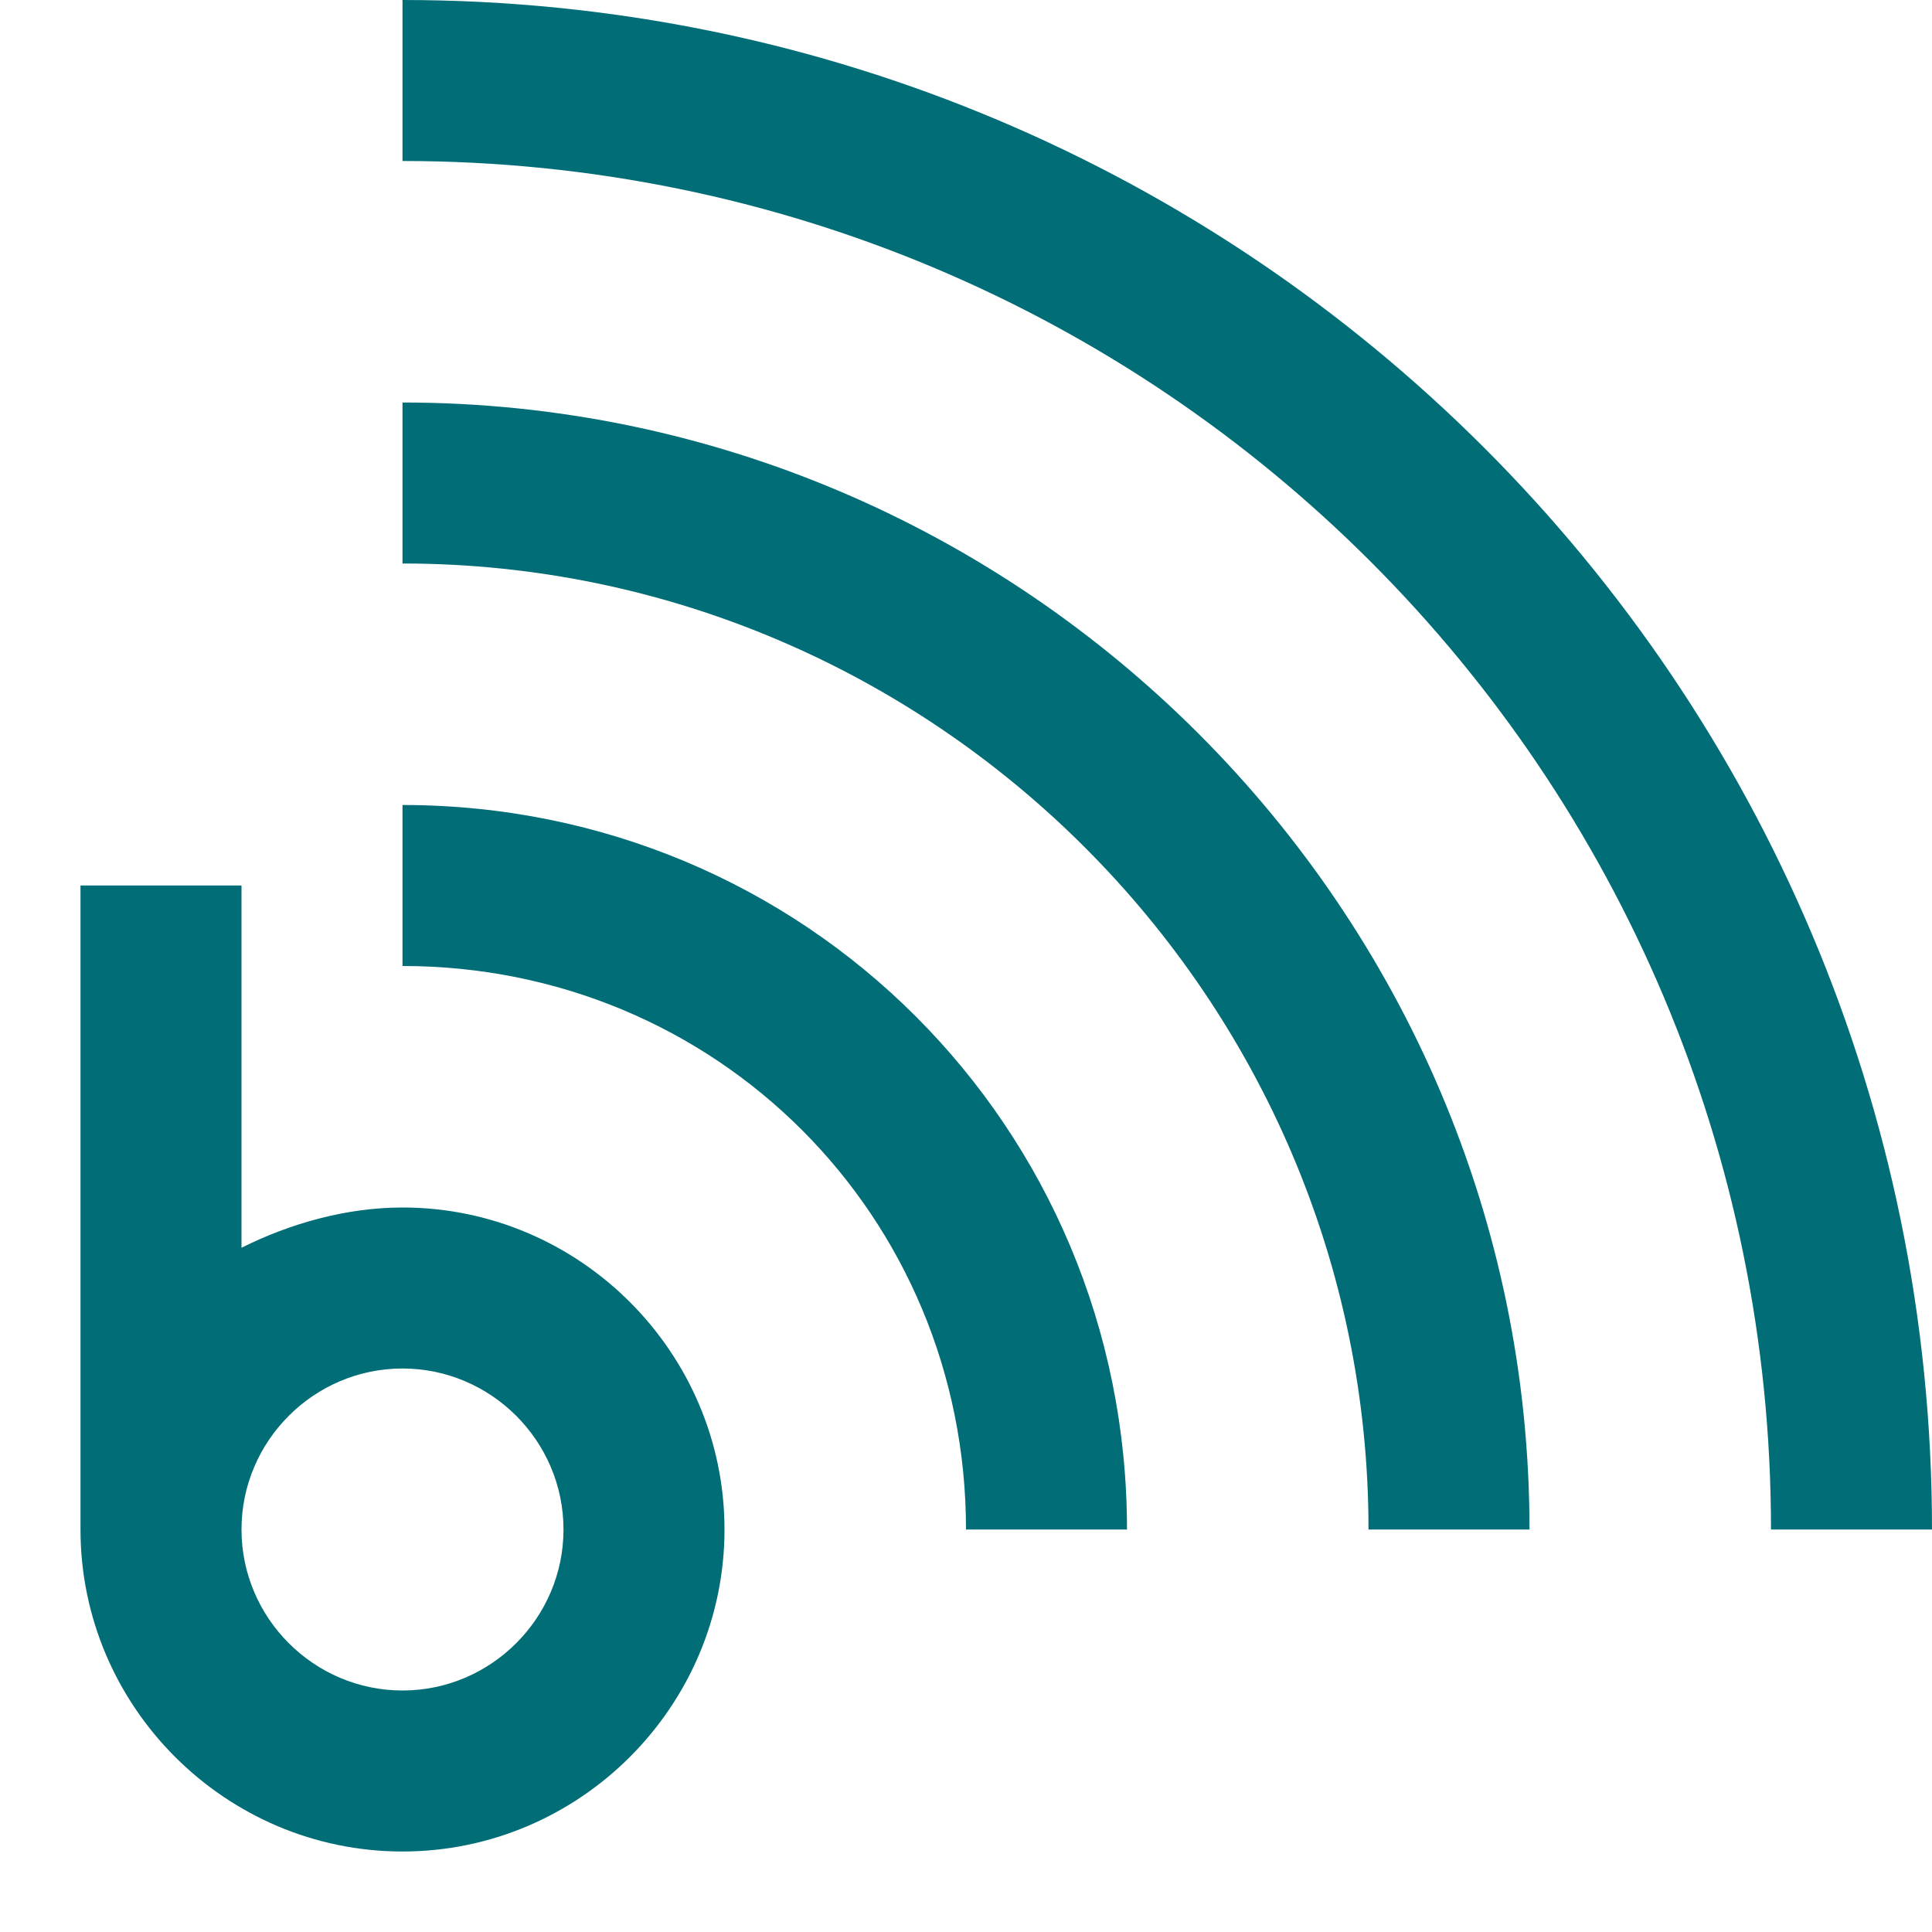 <?xml version="1.0" encoding="utf-8"?>

<!-- Uploaded to: SVG Repo, www.svgrepo.com, Generator: SVG Repo Mixer Tools -->
<svg fill="#006d77" height="600px" width="600px" version="1.1" id="XMLID_225_" xmlns="http://www.w3.org/2000/svg" xmlns:xlink="http://www.w3.org/1999/xlink" 
	 viewBox="0 0 24 24" enable-background="new 0 0 24 24" xml:space="preserve">
<g id="blog">
	<g>
		<path d="M5,23c-2.2,0-4-1.8-4-4v-8h2v4.5C3.6,15.2,4.3,15,5,15c2.2,0,4,1.8,4,4S7.2,23,5,23z M5,17c-1.1,0-2,0.9-2,2s0.9,2,2,2
			s2-0.9,2-2S6.1,17,5,17z M24,19h-2C22,9.6,14.4,2,5,2V0C15.5,0,24,8.5,24,19z M19,19h-2c0-6.6-5.4-12-12-12V5
			C12.7,5,19,11.3,19,19z M14,19h-2c0-3.9-3.1-7-7-7v-2C10,10,14,14,14,19z"/>
	</g>
</g>
</svg>